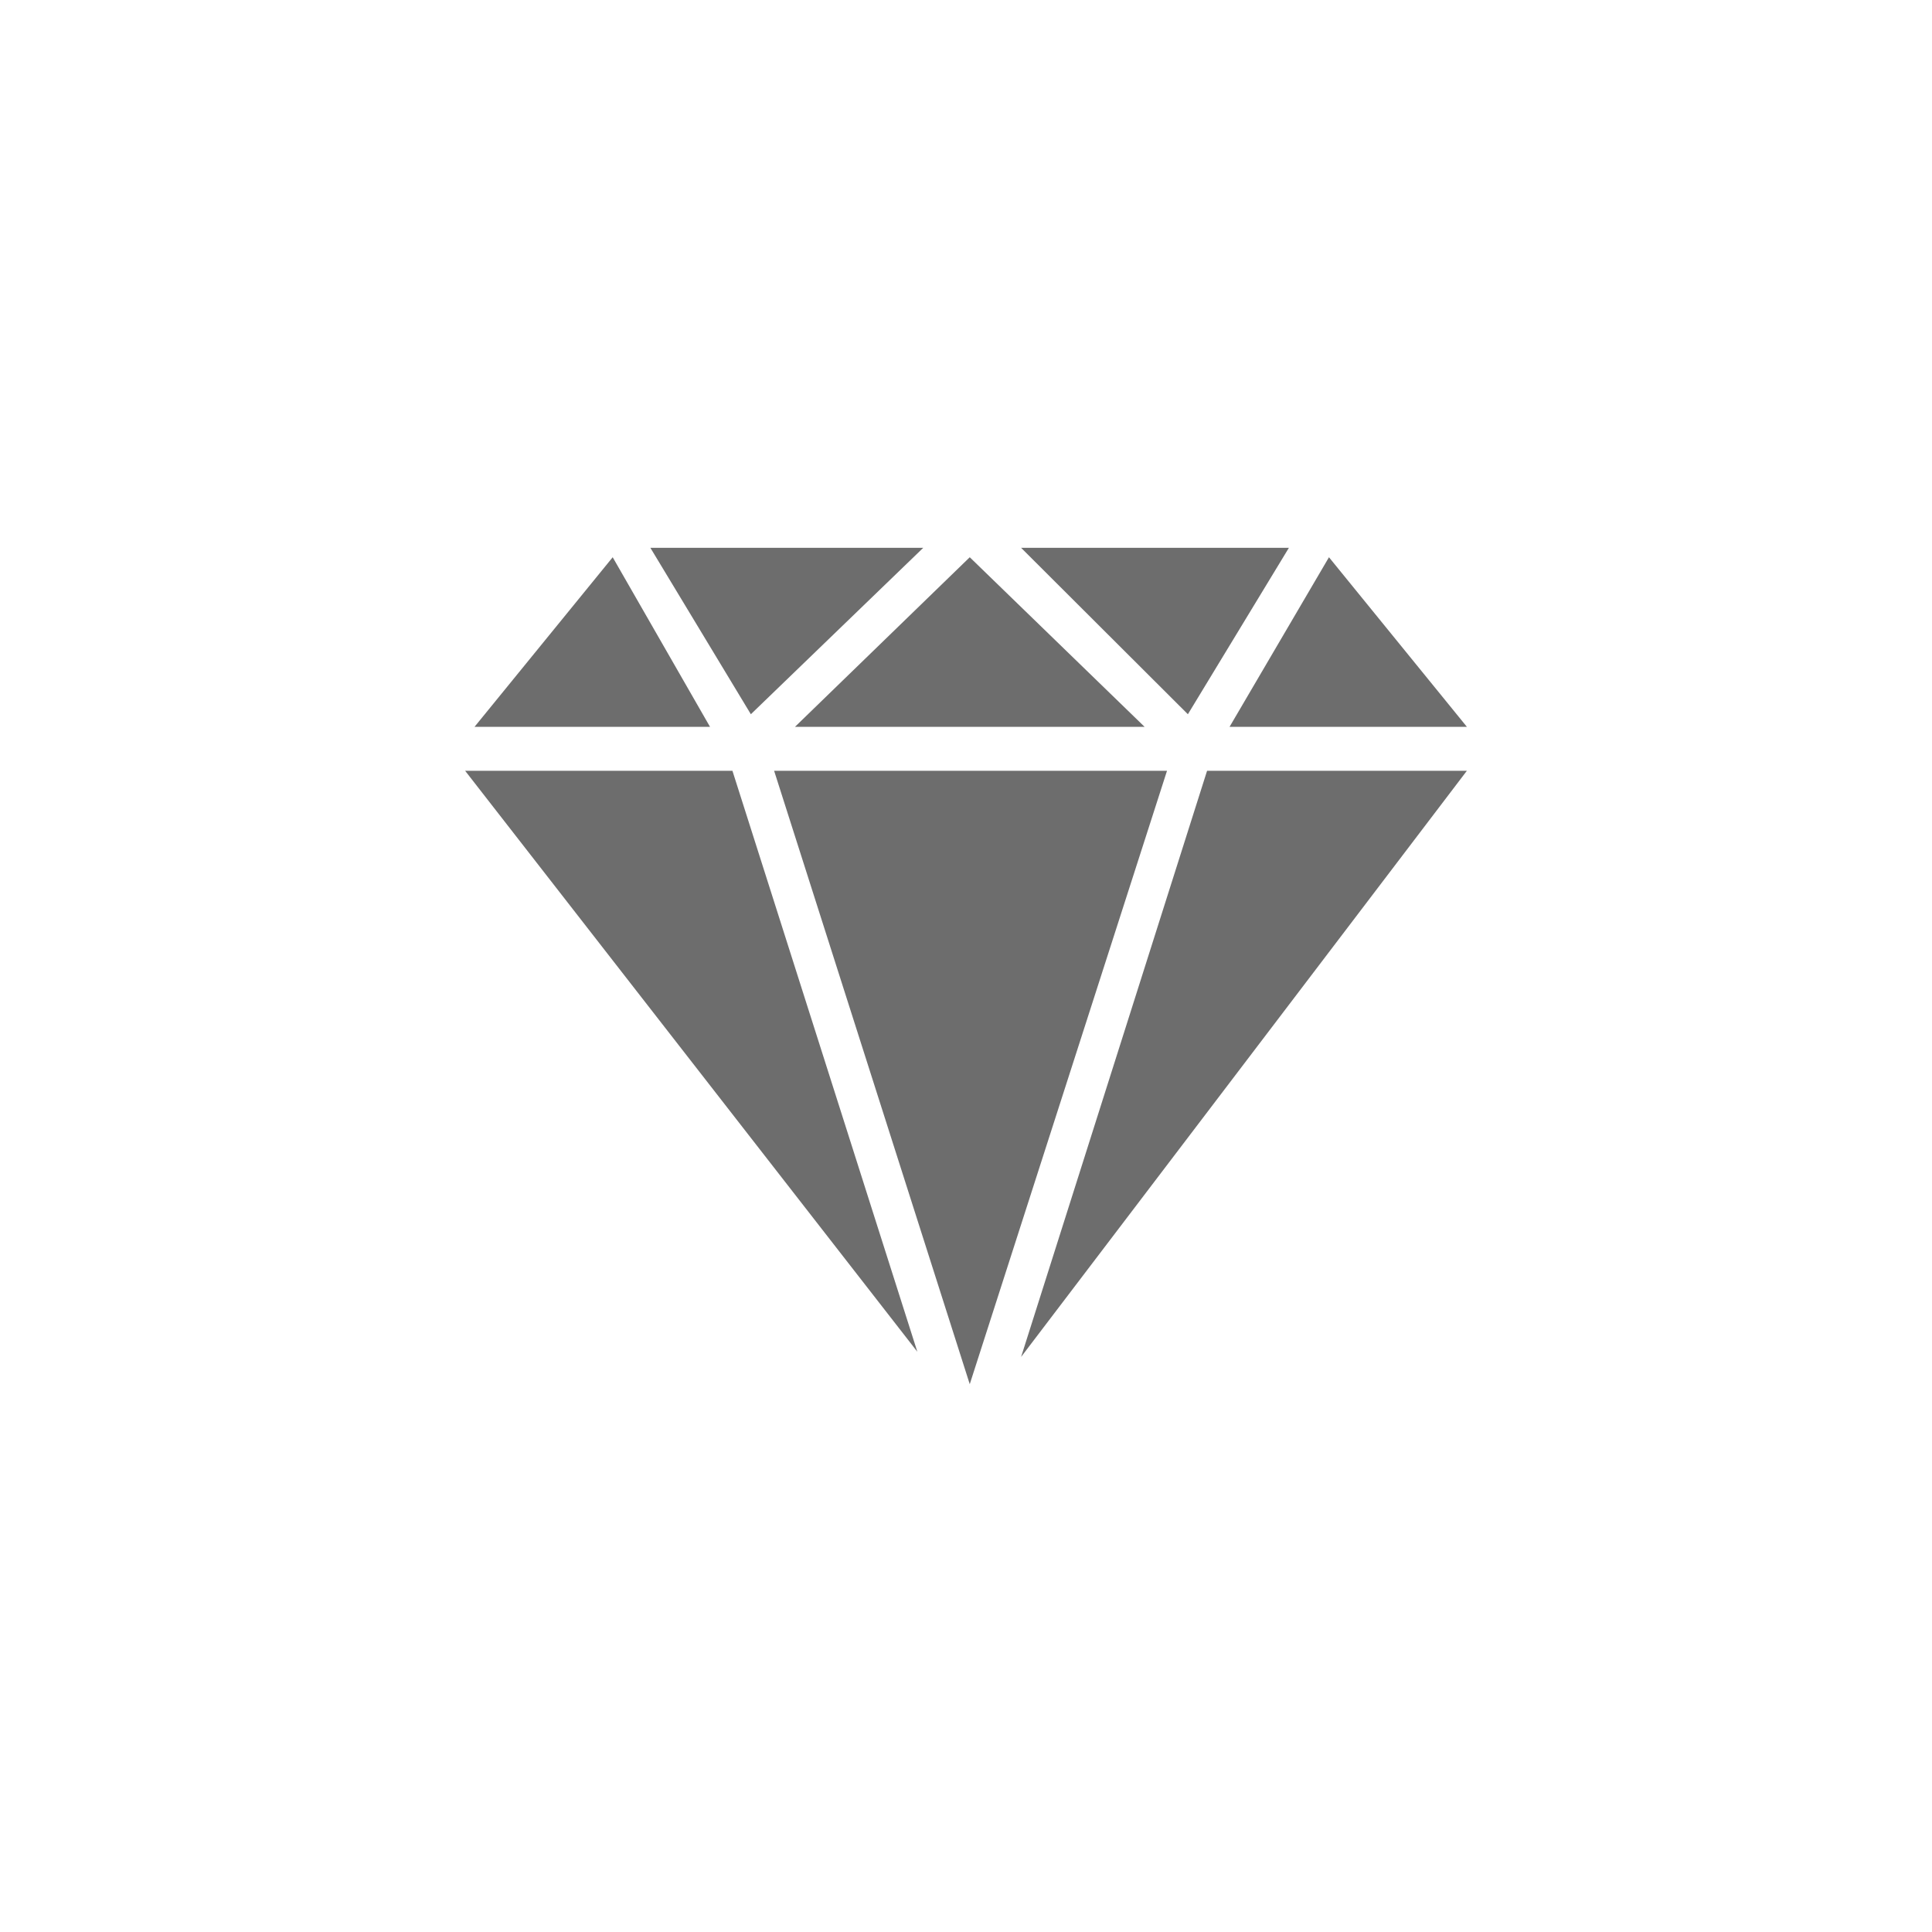 <?xml version="1.0" encoding="utf-8"?>
<!-- Generator: Adobe Illustrator 27.5.0, SVG Export Plug-In . SVG Version: 6.00 Build 0)  -->
<svg version="1.1" id="Layer_1" xmlns="http://www.w3.org/2000/svg" xmlns:xlink="http://www.w3.org/1999/xlink" x="0px" y="0px"
	 viewBox="0 0 324 324" style="enable-background:new 0 0 324 324;" xml:space="preserve">
<style type="text/css">
	.st0{fill:#6D6D6D;}
	.st1{fill-rule:evenodd;clip-rule:evenodd;fill:#FFFFFF;}
	.st2{fill-rule:evenodd;clip-rule:evenodd;fill:#6D6D6D;}
	.st3{fill:#5245E3;}
	.st4{fill-rule:evenodd;clip-rule:evenodd;fill:url(#SVGID_1_);}
	.st5{fill-rule:evenodd;clip-rule:evenodd;fill:#3D2EE0;}
	.st6{fill-rule:evenodd;clip-rule:evenodd;fill:url(#SVGID_00000098219528283819450730000010913881109337707175_);}
	.st7{fill:#FFFFFF;}
	
		.st8{fill-rule:evenodd;clip-rule:evenodd;fill:none;stroke:#FFFFFF;stroke-width:8;stroke-linecap:round;stroke-linejoin:round;stroke-miterlimit:10;}
	.st9{fill:#DCEAFD;}
	.st10{fill:#F8F8F8;}
	.st11{fill:#E3FFF7;}
	.st12{fill:#CAFFF0;}
	.st13{fill:#B1FFE9;}
	.st14{fill:#98FFE2;}
	.st15{fill:#7FFFDC;}
	.st16{fill:#66FED5;}
	.st17{fill:#4DFECE;}
	.st18{fill:#34FEC7;}
	.st19{fill:#1BFEC0;}
	.st20{fill:#E2E1EA;}
	.st21{fill:#C8C7D8;}
	.st22{fill:#AFACC6;}
	.st23{fill:#9592B4;}
	.st24{fill:#7B78A2;}
	.st25{fill:#615D8F;}
	.st26{fill:#48437D;}
	.st27{fill:#2E286B;}
	.st28{fill:#140E59;}
	.st29{fill:#E7E5FB;}
	.st30{fill:#D2CEF8;}
	.st31{fill:#BDB7F4;}
	.st32{fill:#A7A0F1;}
	.st33{fill:#928AEE;}
	.st34{fill:#7D73EA;}
	.st35{fill:#685CE7;}
	.st36{fill:#3D2EE0;}
	.st37{fill:#CCCCCC;}
	.st38{fill:#FF3EFF;}
	.st39{fill:#FFFFFF;stroke:#000000;stroke-miterlimit:10;}
	.st40{fill:url(#SVGID_00000016770366978289539420000009028405696460821914_);}
	.st41{fill:url(#SVGID_00000082369703561043987660000017166287787003412891_);}
	.st42{fill:url(#SVGID_00000040575037671814510890000002134438029984183181_);}
	.st43{fill:#1AE8B7;}
	.st44{fill:#1AD2AD;}
	.st45{fill:#19BDA4;}
	.st46{fill:#18A79B;}
	.st47{fill:#189191;}
	.st48{fill:#177B88;}
	.st49{fill:#17657E;}
	.st50{fill:#164F75;}
	.st51{fill:#153A6C;}
	.st52{fill:#152462;}
	.st53{fill:#EA3AF0;}
	.st54{fill:#D435E1;}
	.st55{fill:#BF31D2;}
	.st56{fill:#AA2DC3;}
	.st57{fill:#9428B4;}
	.st58{fill:#7F24A4;}
	.st59{fill:#691F95;}
	.st60{fill:#541B86;}
	.st61{fill:#3F1777;}
	.st62{fill:#291268;}
	.st63{fill:#4C40D6;}
	.st64{fill:#473BCA;}
	.st65{fill:#4136BD;}
	.st66{fill:#3B31B1;}
	.st67{fill:#362CA4;}
	.st68{fill:#302798;}
	.st69{fill:#2B228B;}
	.st70{fill:#251D7F;}
	.st71{fill:#1F1872;}
	.st72{fill:#1A1366;}
	.st73{fill:#17D5A8;}
	.st74{fill:url(#SVGID_00000106838722477119148800000018271462105759975046_);}
	.st75{fill:url(#SVGID_00000111180375781860237800000003683998571500049843_);}
	.st76{fill:url(#SVGID_00000183966035811079905050000015114014839908441277_);}
	.st77{fill:#FFFFFF;stroke:#3D2EE0;stroke-width:12;stroke-miterlimit:10;}
	.st78{fill:url(#SVGID_00000161615799573205736230000018132217970510962588_);}
	.st79{fill:url(#SVGID_00000097480318357162645600000010579053753533808259_);}
	.st80{fill:url(#SVGID_00000036959773782225076250000012719561690171687580_);}
	.st81{fill:url(#SVGID_00000059276263608404441230000014895157061364326044_);}
	.st82{fill:url(#SVGID_00000120529924008191909210000006099190289405706686_);}
	.st83{fill-rule:evenodd;clip-rule:evenodd;fill:url(#SVGID_00000058587248708582304660000004290208890715770532_);}
	.st84{fill-rule:evenodd;clip-rule:evenodd;fill:url(#SVGID_00000004535432480335732380000014810753690231338661_);}
	.st85{fill:#FFFFFF;stroke:#3D2EE0;stroke-width:8;stroke-miterlimit:10;}
	.st86{fill:url(#SVGID_00000142140595127146033540000014513592228491342780_);}
	.st87{fill:url(#SVGID_00000127766260510249555170000017444863482859202696_);}
	.st88{fill:url(#SVGID_00000076585082731496520090000017302301301358647699_);}
	.st89{fill:url(#SVGID_00000012469303511276117830000012083272854428656285_);}
	.st90{fill:url(#SVGID_00000050643814586732175680000012213818359158670488_);}
	.st91{fill:url(#SVGID_00000129169888704103584400000001044094933009491330_);}
	.st92{fill:url(#SVGID_00000158745463389718698980000001040696814397140381_);}
	.st93{fill:url(#SVGID_00000036940244511575143750000011124151501467593144_);}
	.st94{fill:url(#SVGID_00000001645859691534341200000003577224472379404935_);}
	.st95{fill:url(#SVGID_00000015341692946194994520000007979496612160009607_);}
	.st96{fill:url(#SVGID_00000052818364982680989300000011862016521293535371_);}
	.st97{fill-rule:evenodd;clip-rule:evenodd;fill:url(#SVGID_00000028306025793523316170000014169351923142327437_);}
	.st98{fill:url(#SVGID_00000160908219010076039360000007214765484510656910_);}
	.st99{fill:url(#SVGID_00000062892800928269740510000013118467971065488284_);}
	.st100{fill:url(#SVGID_00000062152716214992635860000011044648658665254029_);}
	.st101{fill:url(#SVGID_00000182489584854996987230000016249505165889493659_);}
	.st102{fill:url(#SVGID_00000026157447738820094030000015654107512244183426_);}
	.st103{fill:url(#SVGID_00000170988515465657277400000017930087012977619082_);}
	.st104{fill:url(#SVGID_00000140702286797069492780000008223068709793484987_);}
	.st105{fill:url(#SVGID_00000135650317528771985860000004820653483872344470_);}
	.st106{fill-rule:evenodd;clip-rule:evenodd;fill:url(#SVGID_00000155839215757890867540000016510589179886824071_);}
	.st107{fill:url(#SVGID_00000116915589751650431500000009967847680560643207_);}
	.st108{fill:url(#SVGID_00000167362432503931020010000001284081831046357415_);}
	.st109{fill-rule:evenodd;clip-rule:evenodd;fill:#FFFFFF;stroke:#6D6D6D;stroke-width:11;stroke-miterlimit:10;}
	.st110{fill-rule:evenodd;clip-rule:evenodd;fill:#FFFFFF;stroke:#3D2EE0;stroke-width:11;stroke-miterlimit:10;}
</style>
<g>
	<polygon class="st0" points="78,129.26 122.83,129.26 153.84,226.69 	"/>
	<polygon class="st0" points="102.75,93.45 79.58,121.89 119.07,121.89 	"/>
	<polygon class="st0" points="109.07,91.87 125.92,119.78 154.83,91.87 	"/>
	<polygon class="st0" points="162.63,93.45 133.32,121.89 191.95,121.89 	"/>
	<polygon class="st0" points="129.82,129.26 162.63,232.13 195.71,129.26 	"/>
	<polygon class="st0" points="171.24,91.87 199.21,119.78 216.15,91.87 	"/>
	<polygon class="st0" points="222.87,93.45 206.2,121.89 246,121.89 	"/>
	<polygon class="st0" points="202.43,129.26 246,129.26 171.24,227.56 	"/>
</g>
</svg>
